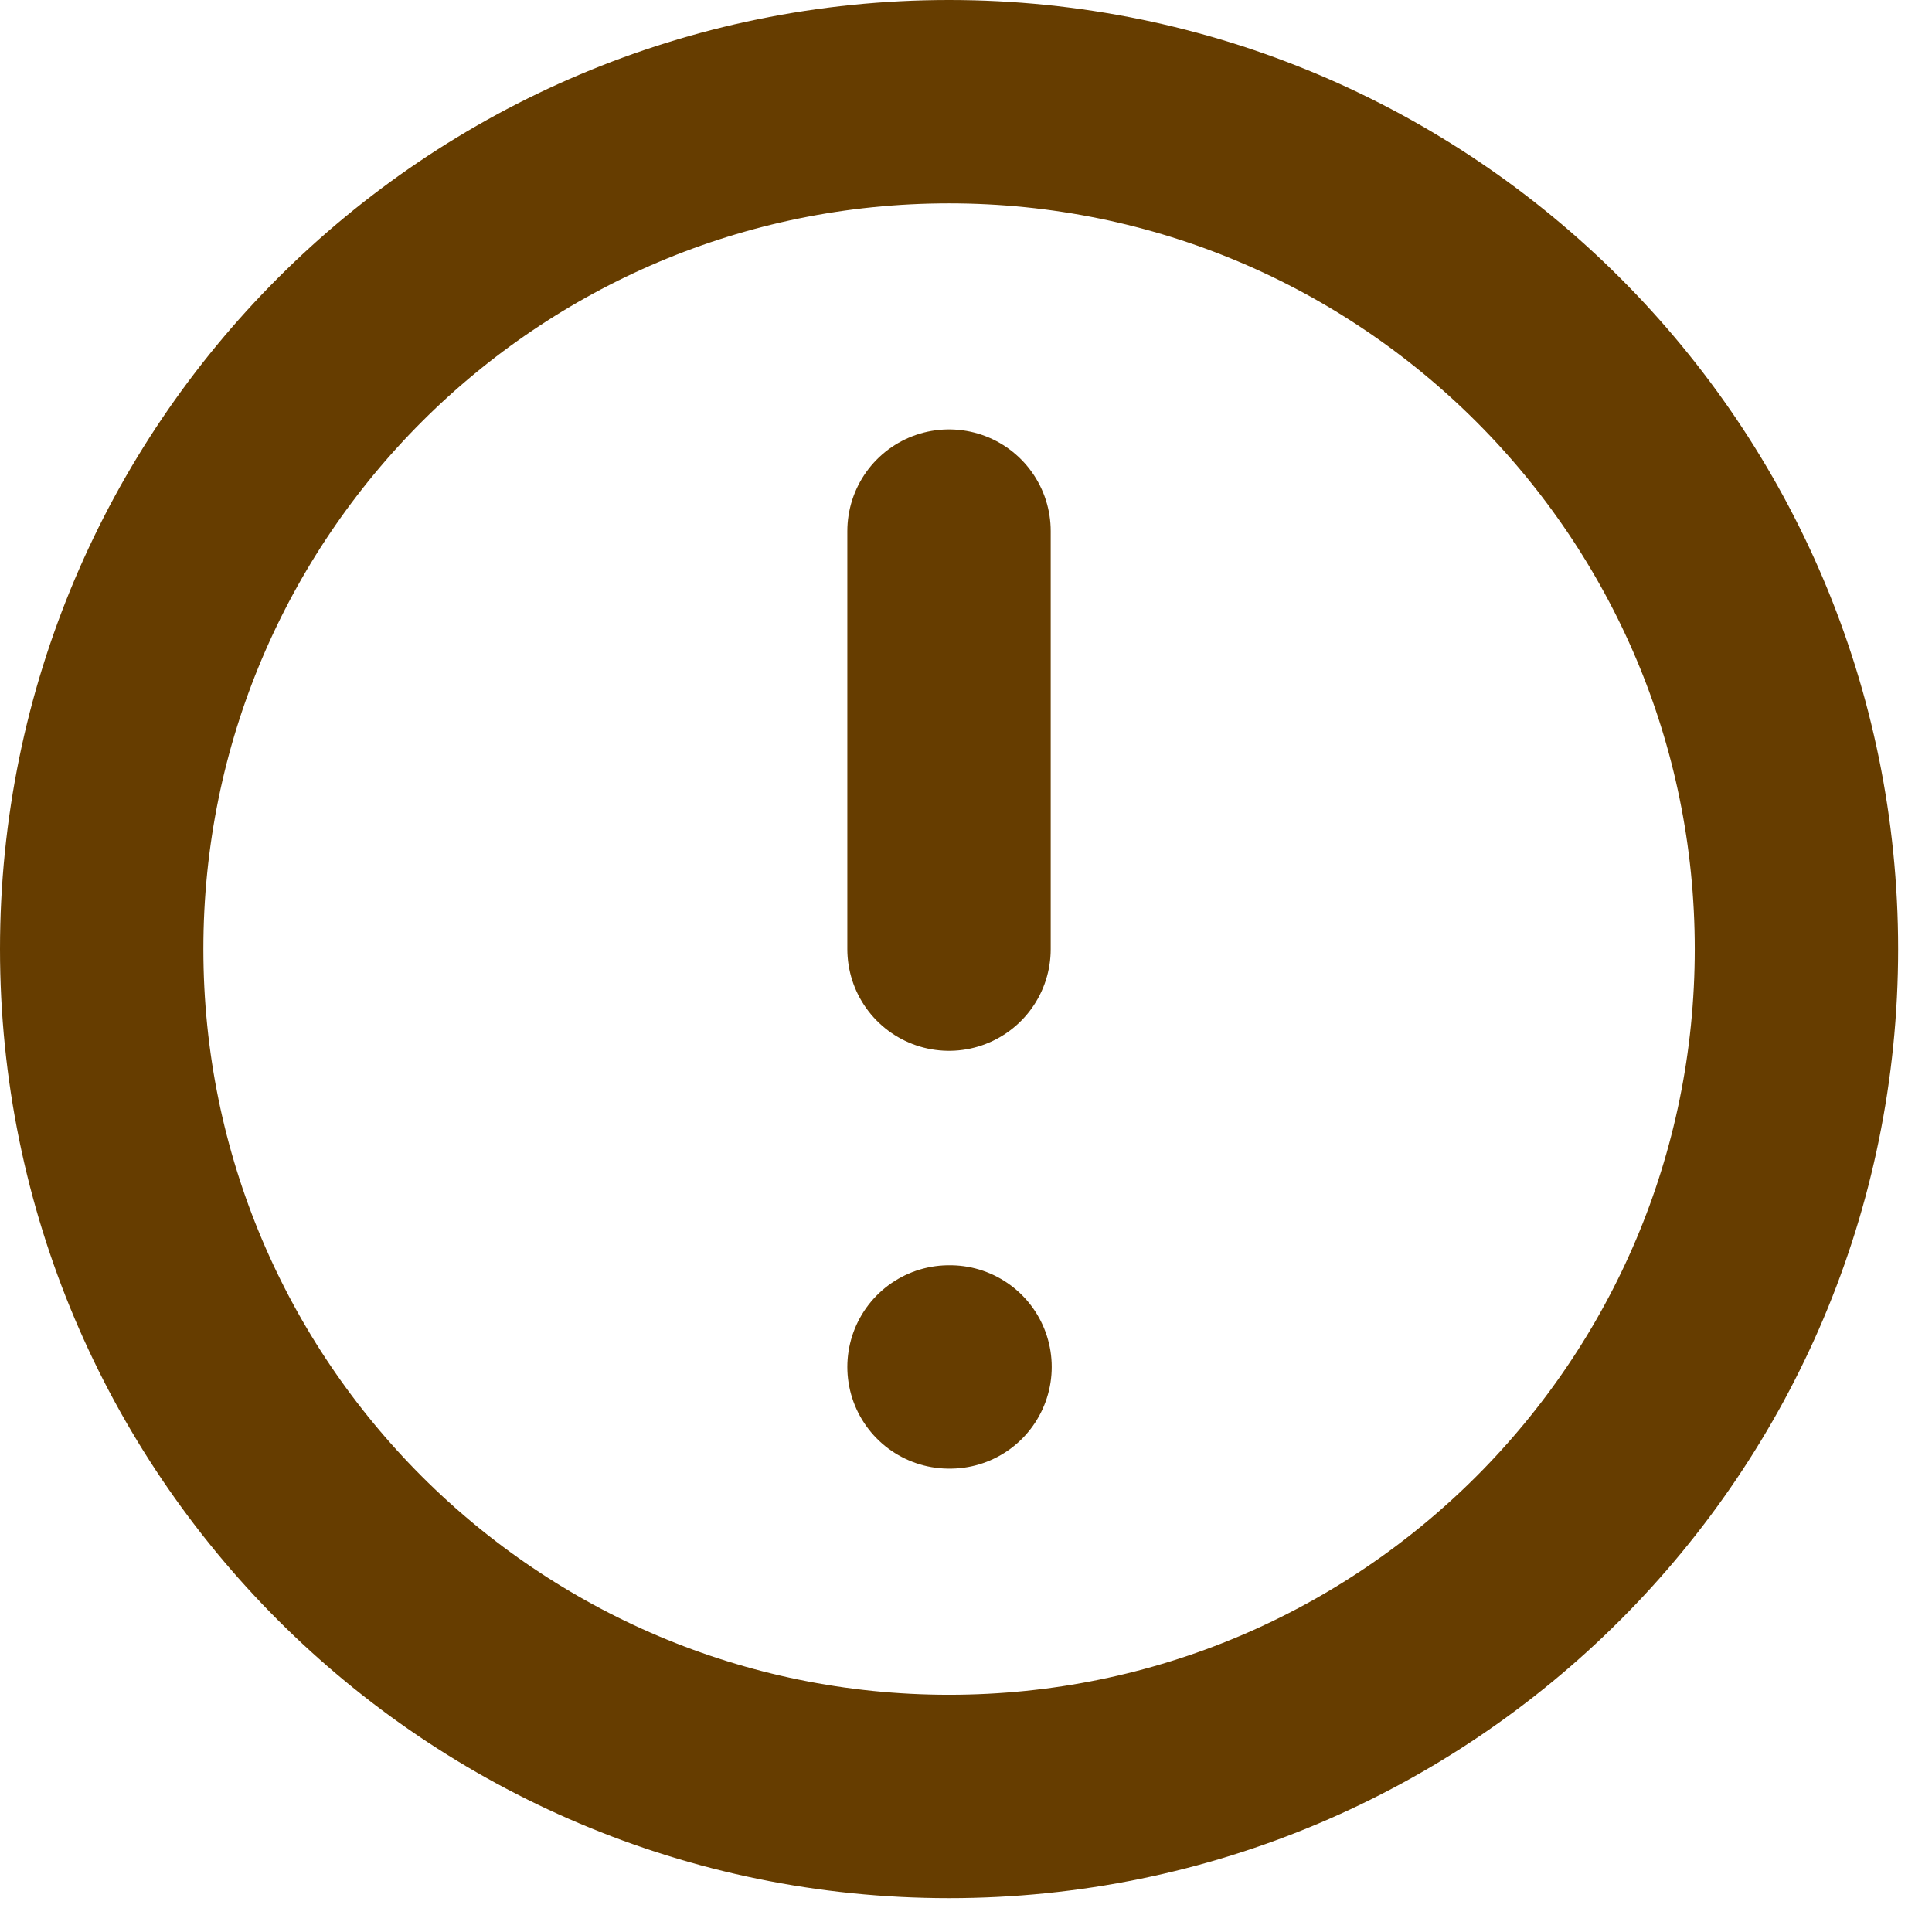 <svg width="19" height="19" viewBox="0 0 19 19" fill="none" xmlns="http://www.w3.org/2000/svg">
    <path d="M9.333 17.667C13.936 17.667 17.667 13.936 17.667 9.333C17.667 4.731 13.936 1 9.333 1C4.731 1 1 4.731 1 9.333C1 13.936 4.731 17.667 9.333 17.667Z" stroke="#663D00" stroke-width="2" stroke-linecap="round" stroke-linejoin="round"/>
    <path d="M9.333 5.223V9.334" stroke="#663D00" stroke-width="2" stroke-linecap="round" stroke-linejoin="round"/>
    <path d="M9.333 13.443H9.343" stroke="#663D00" stroke-width="2" stroke-linecap="round" stroke-linejoin="round"/>
</svg>
